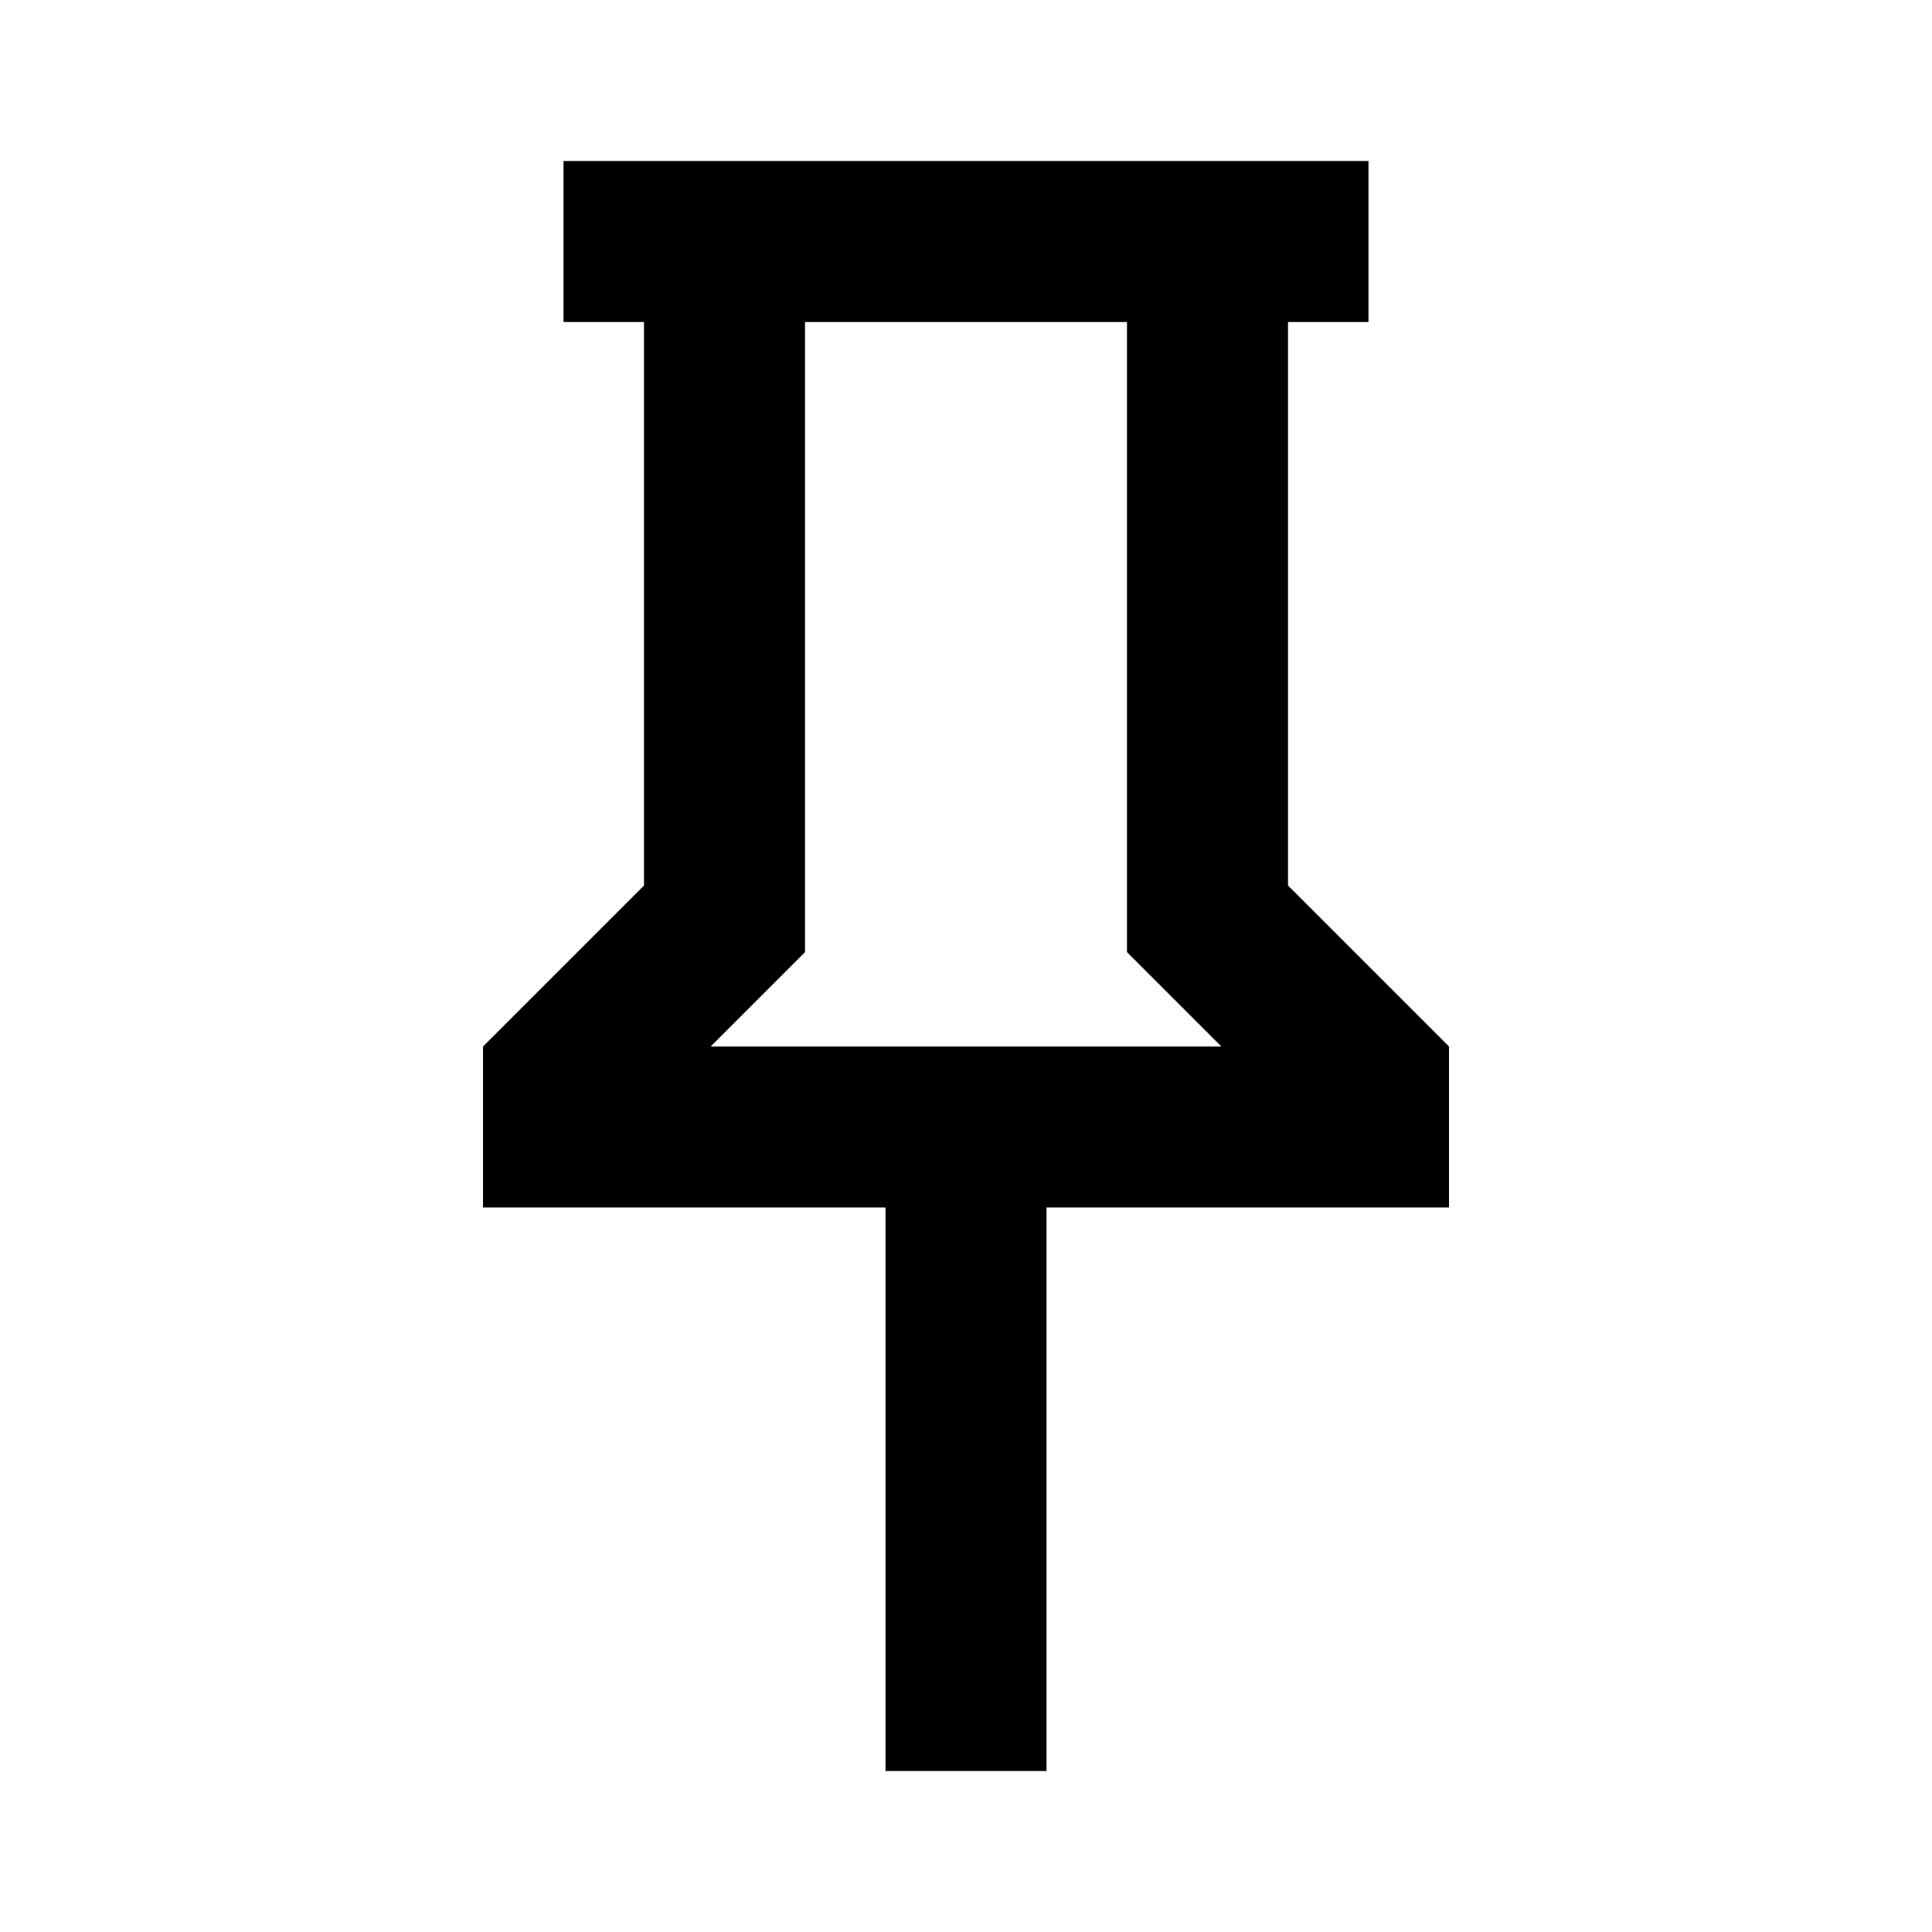<svg xmlns="http://www.w3.org/2000/svg" width="24" height="24" viewBox="0 0 24 24"><path fill-rule="evenodd" d="M14 11.828V4h-4v7.828L8.828 13h6.344L14 11.828zM8 4H7V2h10v2h-1v7l2 2v2h-5v7h-2v-7H6v-2l2-2V4z" clip-rule="evenodd"/></svg>